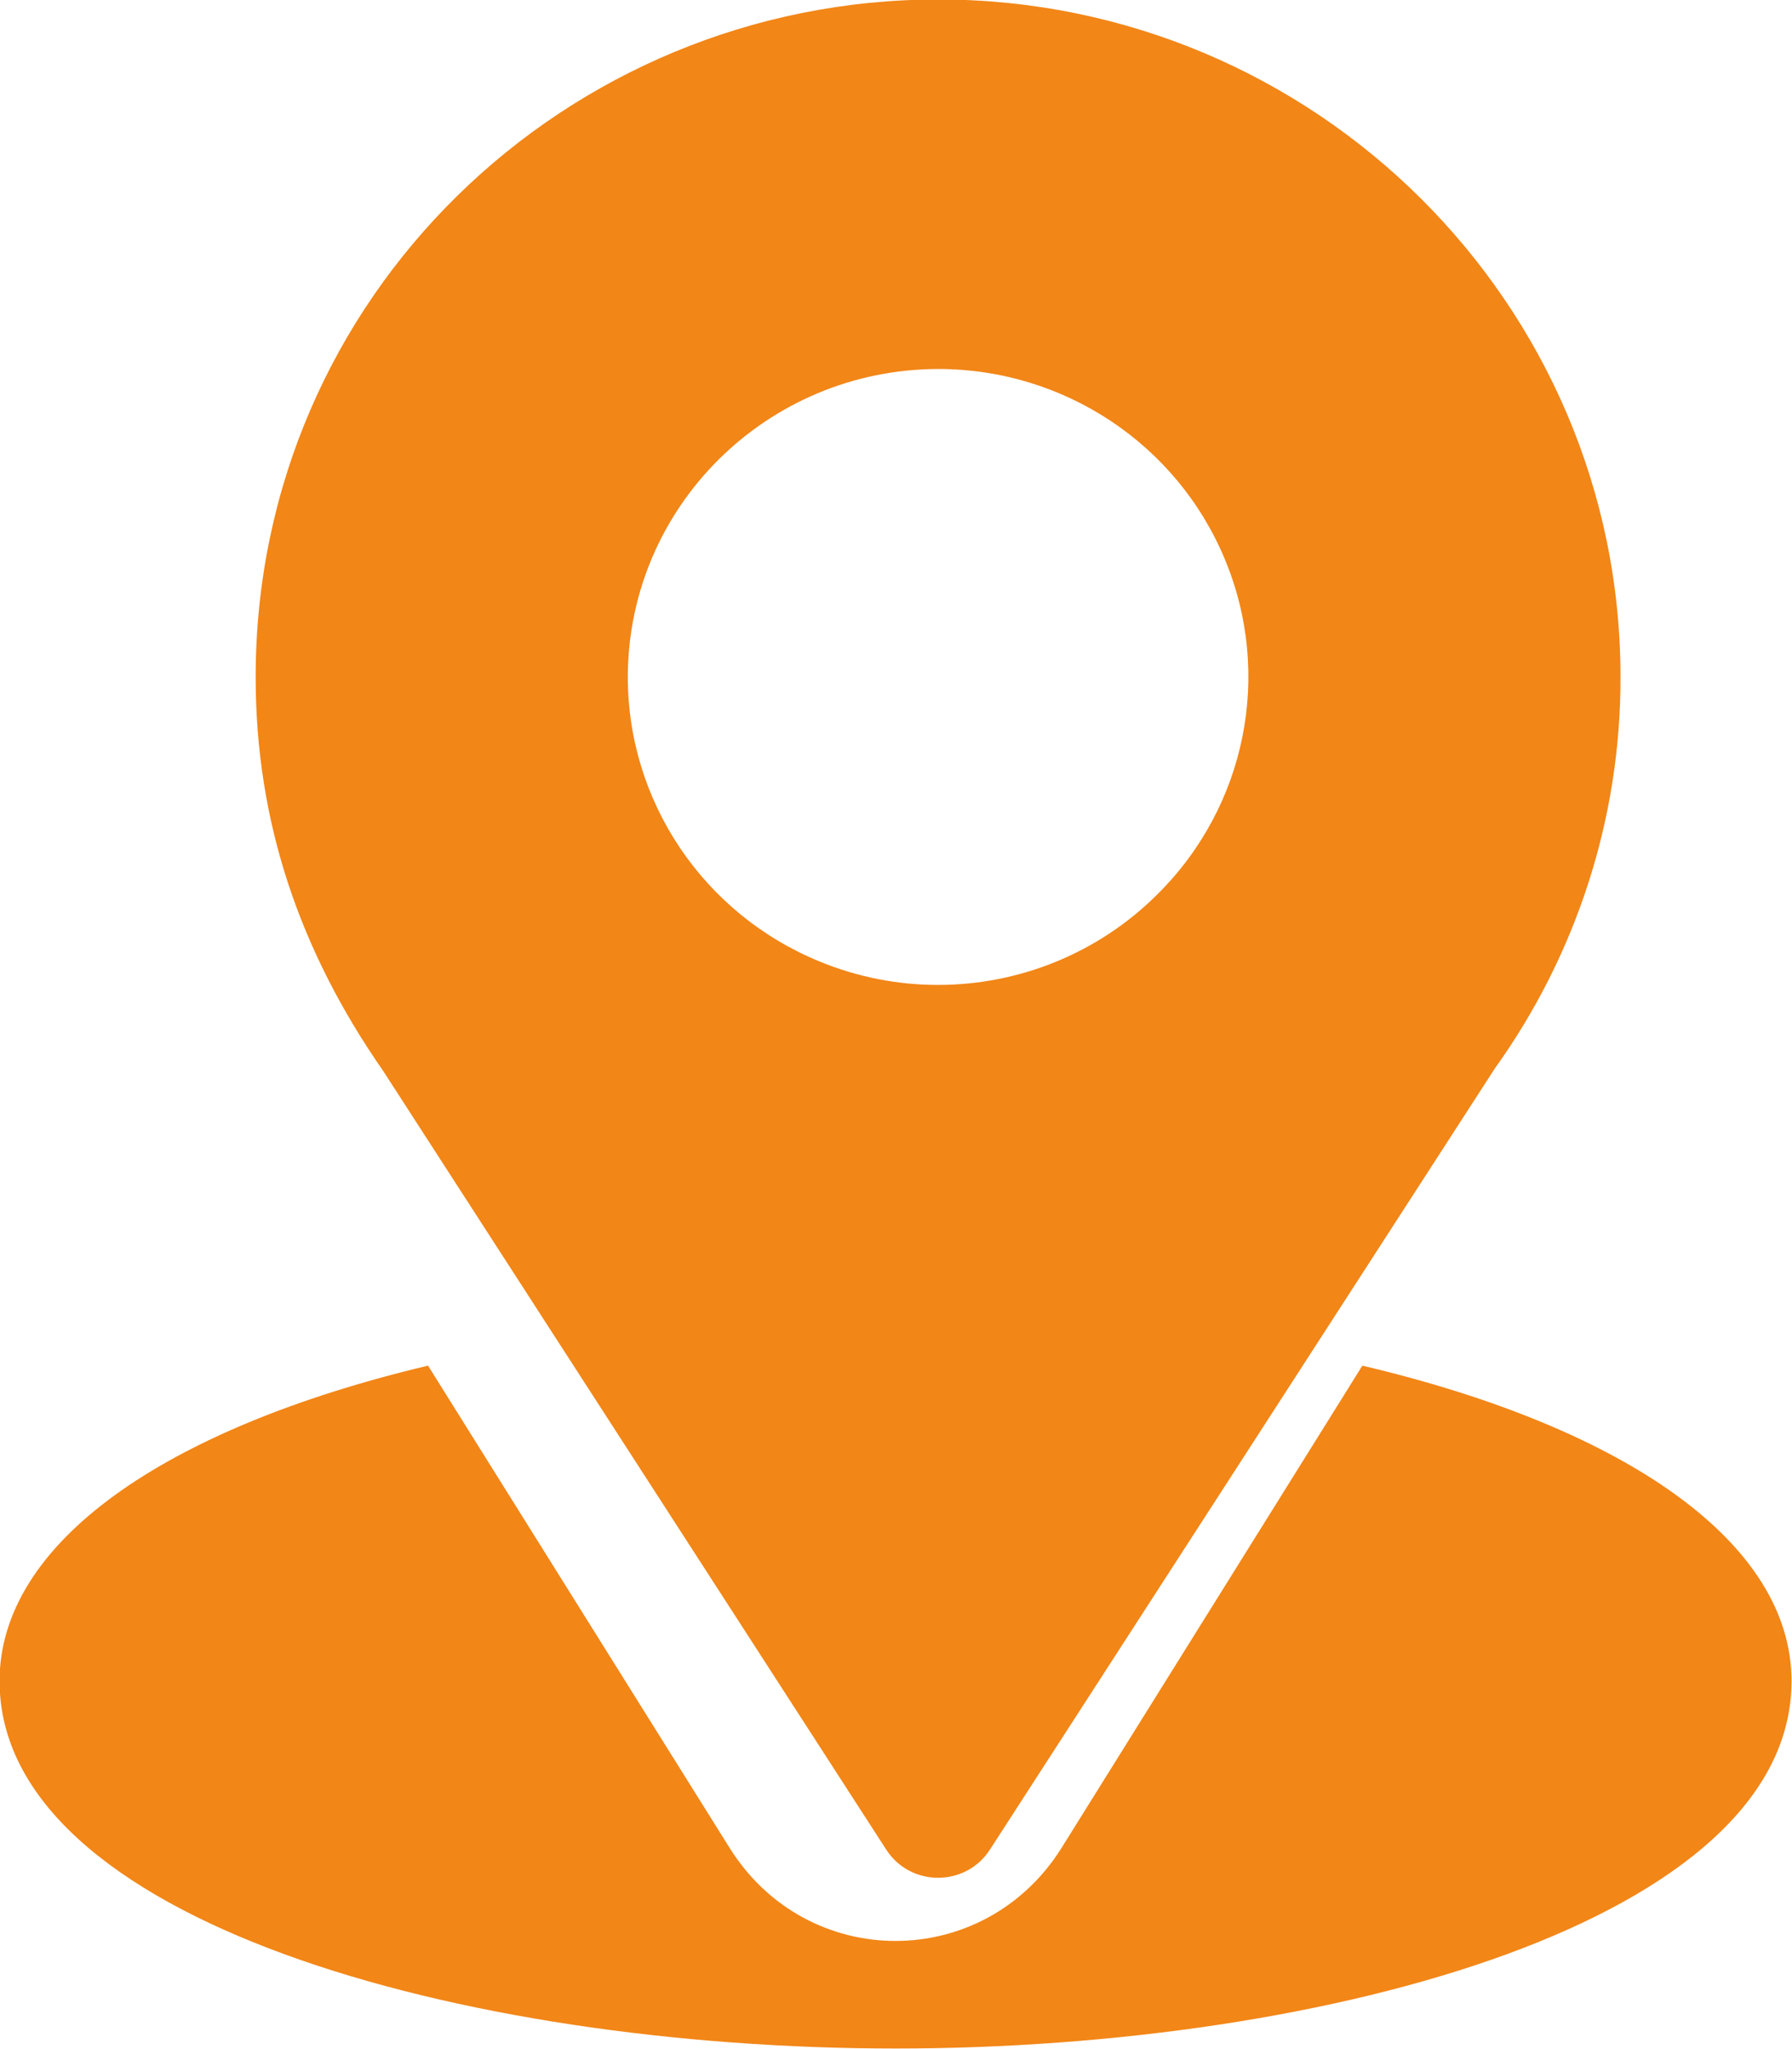 <?xml version="1.0" encoding="UTF-8" standalone="no"?>
<!-- Created with Inkscape (http://www.inkscape.org/) -->

<svg
   width="100mm"
   height="114.286mm"
   viewBox="0 0 100 114.286"
   version="1.1"
   id="svg5"
   inkscape:version="1.1.1 (3bf5ae0d25, 2021-09-20)"
   sodipodi:docname="ubicacion.svg"
   xmlns:inkscape="http://www.inkscape.org/namespaces/inkscape"
   xmlns:sodipodi="http://sodipodi.sourceforge.net/DTD/sodipodi-0.dtd"
   xmlns="http://www.w3.org/2000/svg"
   xmlns:svg="http://www.w3.org/2000/svg">
  <sodipodi:namedview
     id="namedview7"
     pagecolor="#ffffff"
     bordercolor="#666666"
     borderopacity="1.0"
     inkscape:pageshadow="2"
     inkscape:pageopacity="0.0"
     inkscape:pagecheckerboard="0"
     inkscape:document-units="mm"
     showgrid="false"
     fit-margin-top="0"
     fit-margin-left="0"
     fit-margin-right="0"
     fit-margin-bottom="0"
     inkscape:zoom="0.72337262"
     inkscape:cx="396.75265"
     inkscape:cy="230.17183"
     inkscape:window-width="1920"
     inkscape:window-height="1001"
     inkscape:window-x="-9"
     inkscape:window-y="-9"
     inkscape:window-maximized="1"
     inkscape:current-layer="layer1" />
  <defs
     id="defs2" />
  <g
     inkscape:label="Capa 1"
     inkscape:groupmode="layer"
     id="layer1"
     transform="translate(2.5000001e-6,-1.9e-5)">
    <g
       transform="matrix(4.762,0,0,4.762,-880.994,-1076.242)"
       id="g828">
      <path
         d="m 196,230.328 c 1.469,0 2.795,0.876 3.358,2.227 0.562,1.346 0.251,2.897 -0.792,3.928 -0.695,0.692 -1.623,1.059 -2.57,1.059 -0.467,0 -0.939,-0.09 -1.388,-0.275 -1.361,-0.558 -2.246,-1.873 -2.246,-3.332 0.004,-1.992 1.629,-3.603 3.638,-3.607 z M 196,226 c -4.362,0 -7.999,3.485 -7.999,7.935 0,1.693 0.511,3.202 1.496,4.617 l 5.89,9.112 c 0.142,0.224 0.376,0.335 0.61,0.335 0.236,0 0.47,-0.111 0.612,-0.335 l 5.913,-9.143 c 0.962,-1.342 1.477,-2.943 1.473,-4.586 0,-4.376 -3.586,-7.935 -7.995,-7.935 z"
         fill="#f28617"
         fill-rule="evenodd"
         id="path824" />
      <path
         d="m 190.021,242.001 c -3.106,0.738 -5.021,2.085 -5.021,3.694 0,2.797 5.41,4.304 10.502,4.304 5.088,0 10.497,-1.507 10.497,-4.304 0,-1.609 -1.918,-2.96 -5.029,-3.694 l -3.523,5.645 c -0.455,0.728 -1.201,1.093 -1.948,1.093 -0.746,0 -1.492,-0.365 -1.946,-1.093 z"
         fill="#f28617"
         fill-rule="evenodd"
         id="path826" />
    </g>
  </g>
</svg>
